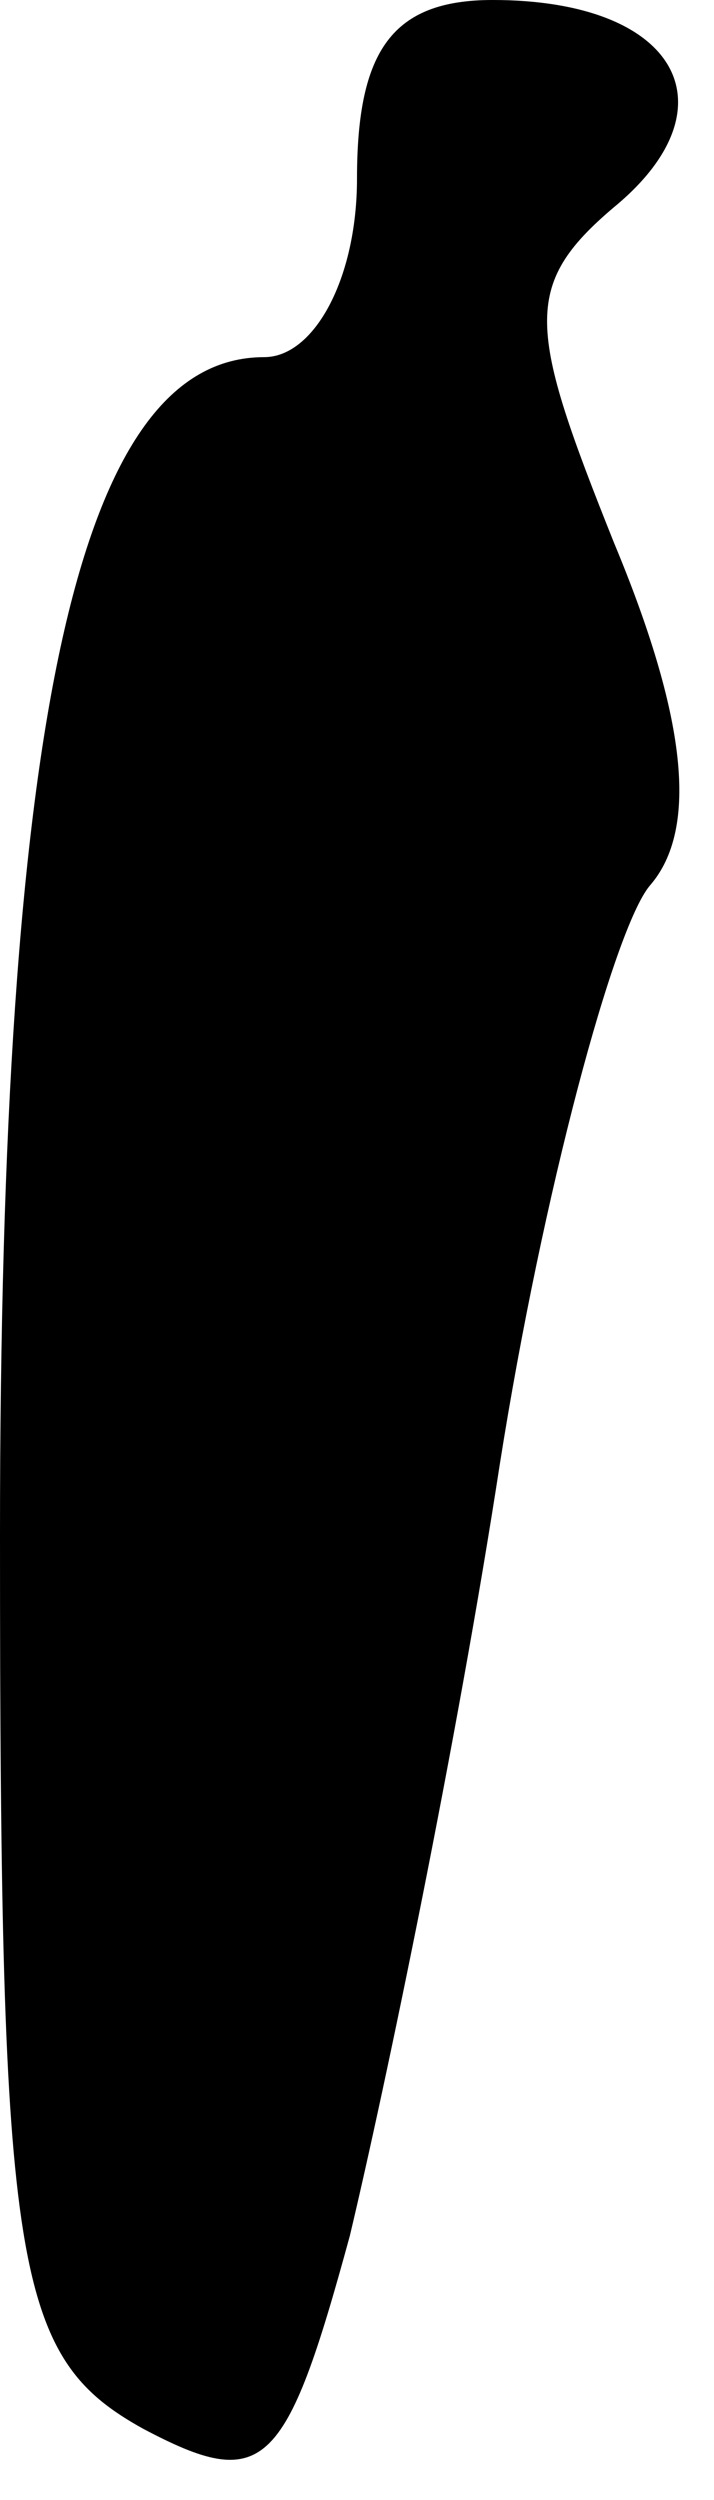 <?xml version="1.0" standalone="no"?>
<!DOCTYPE svg PUBLIC "-//W3C//DTD SVG 20010904//EN"
 "http://www.w3.org/TR/2001/REC-SVG-20010904/DTD/svg10.dtd">
<svg version="1.0" xmlns="http://www.w3.org/2000/svg"
 width="10pt" height="35pt" viewBox="0 0 10 35"
 preserveAspectRatio="xMidYMid meet">
<g transform="translate(0,35) scale(0.1,-0.1)"
fill="#000000" stroke="none">
<path fill="#000000" stroke="none" d="M50 325 c0 -14 -6 -25 -13 -25 -26 0
-37 -50 -37 -165 0 -103 2 -115 20 -125 17 -9 20 -6 29 27 5 21 15 69 21 108
6 38 16 75 21 81 7 8 5 24 -5 48 -12 30 -13 36 0 47 17 14 9 29 -17 29 -14 0
-19 -7 -19 -25z"/>
</g>
</svg>
